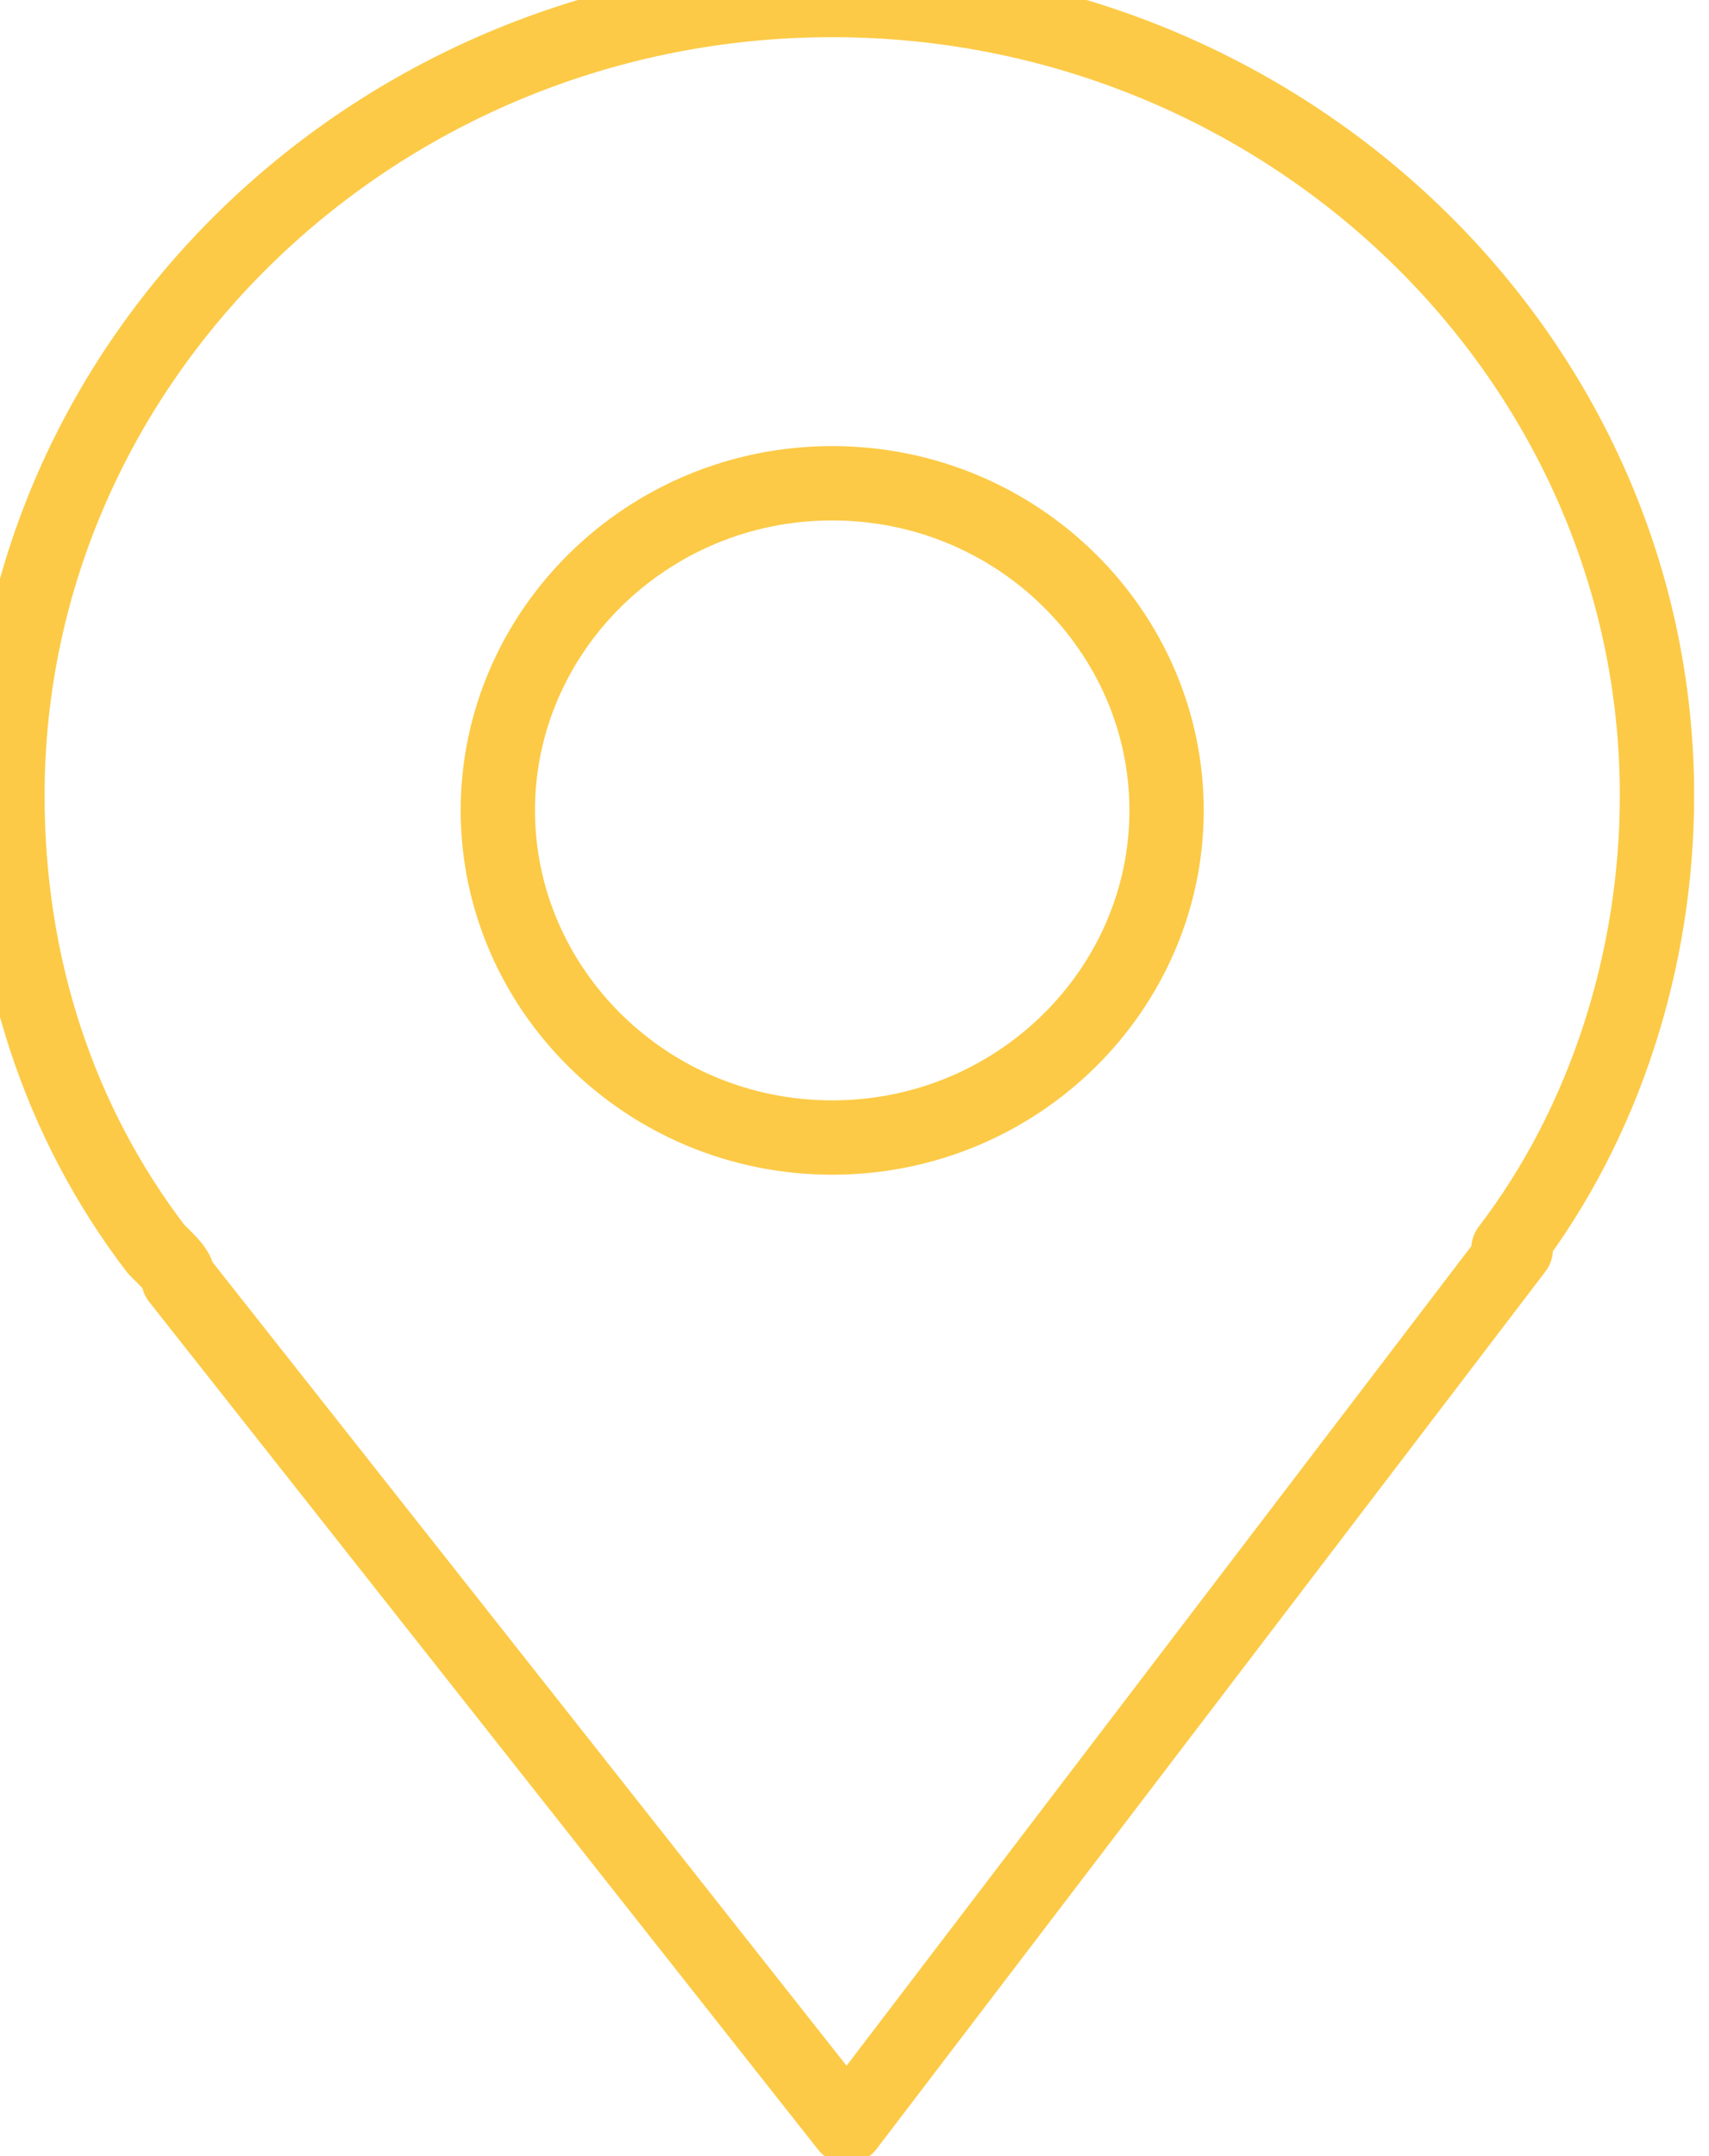<?xml version="1.0" encoding="utf-8"?>
<!-- Generator: Adobe Illustrator 18.0.0, SVG Export Plug-In . SVG Version: 6.00 Build 0)  -->
<!DOCTYPE svg PUBLIC "-//W3C//DTD SVG 1.1//EN" "http://www.w3.org/Graphics/SVG/1.1/DTD/svg11.dtd">
<svg version="1.1" id="Calque_1" xmlns:sketch="http://www.bohemiancoding.com/sketch/ns"
	 xmlns="http://www.w3.org/2000/svg" xmlns:xlink="http://www.w3.org/1999/xlink" x="0px" y="0px" viewBox="0 0 23 29"
	 enable-background="new 0 0 23 29" xml:space="preserve">
<title>Icône Point</title>
<desc>Created with Sketch.</desc>
<path id="Oval-65" fill="none" stroke="#FCCA46" stroke-linecap="round" stroke-linejoin="round" d="M11.2,15.3c2.5,0,4.5-2,4.5-4.4
	s-2-4.4-4.5-4.4s-4.5,2-4.5,4.4S8.7,15.3,11.2,15.3z M20.3,16.8c1.3-1.7,2-3.9,2-6.1c0-5.9-5-10.7-11.1-10.7S0.1,4.8,0.1,10.7
	c0,2.3,0.7,4.4,2,6.1h0l0.1,0.1c0.1,0.1,0.2,0.2,0.2,0.3l9,11.4l9-11.8H20.3z"/>
</svg>
